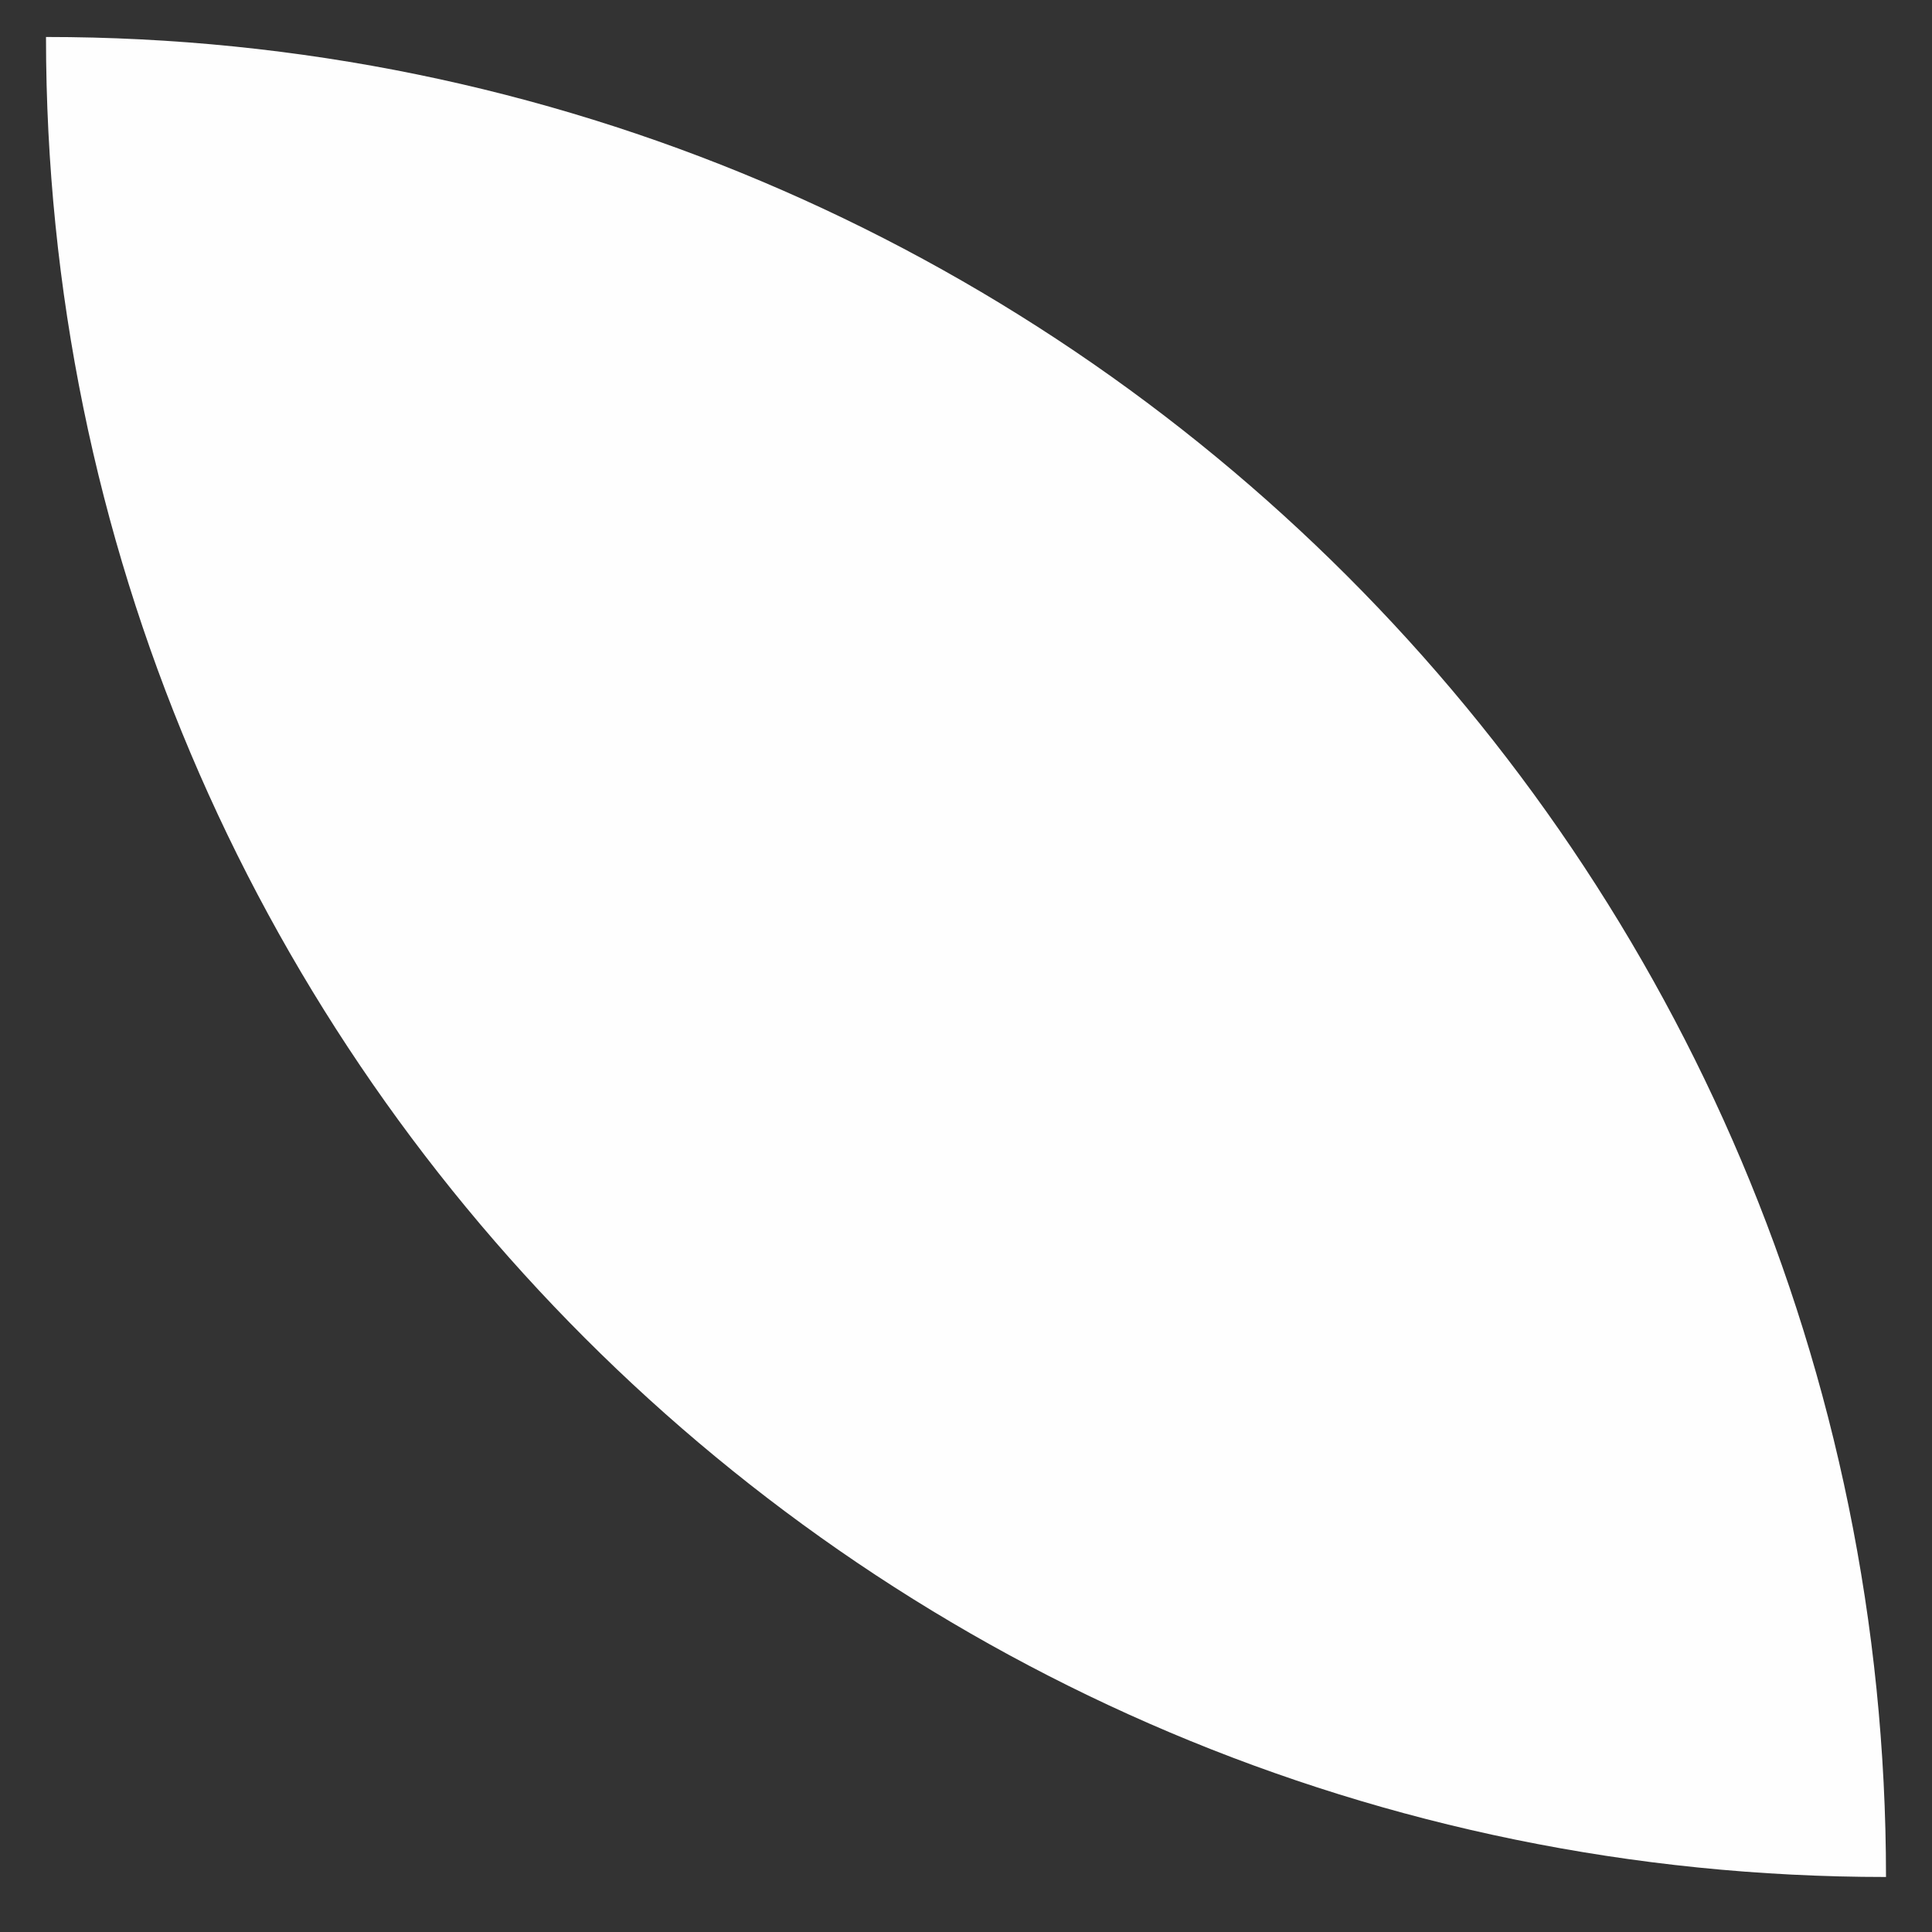 <svg width="21" height="21" viewBox="0 0 21 21" fill="none" xmlns="http://www.w3.org/2000/svg">
<rect x="0" y="0" width="21" height="21" fill="#333333" stroke="none"/>
<path fill-rule="evenodd" clip-rule="evenodd" d="M0.5 0.402C11.546 0.402 20.5 9.356 20.5 20.402C9.454 20.402 0.5 11.448 0.5 0.402Z" fill="#FEFEFE"/>
</svg>
